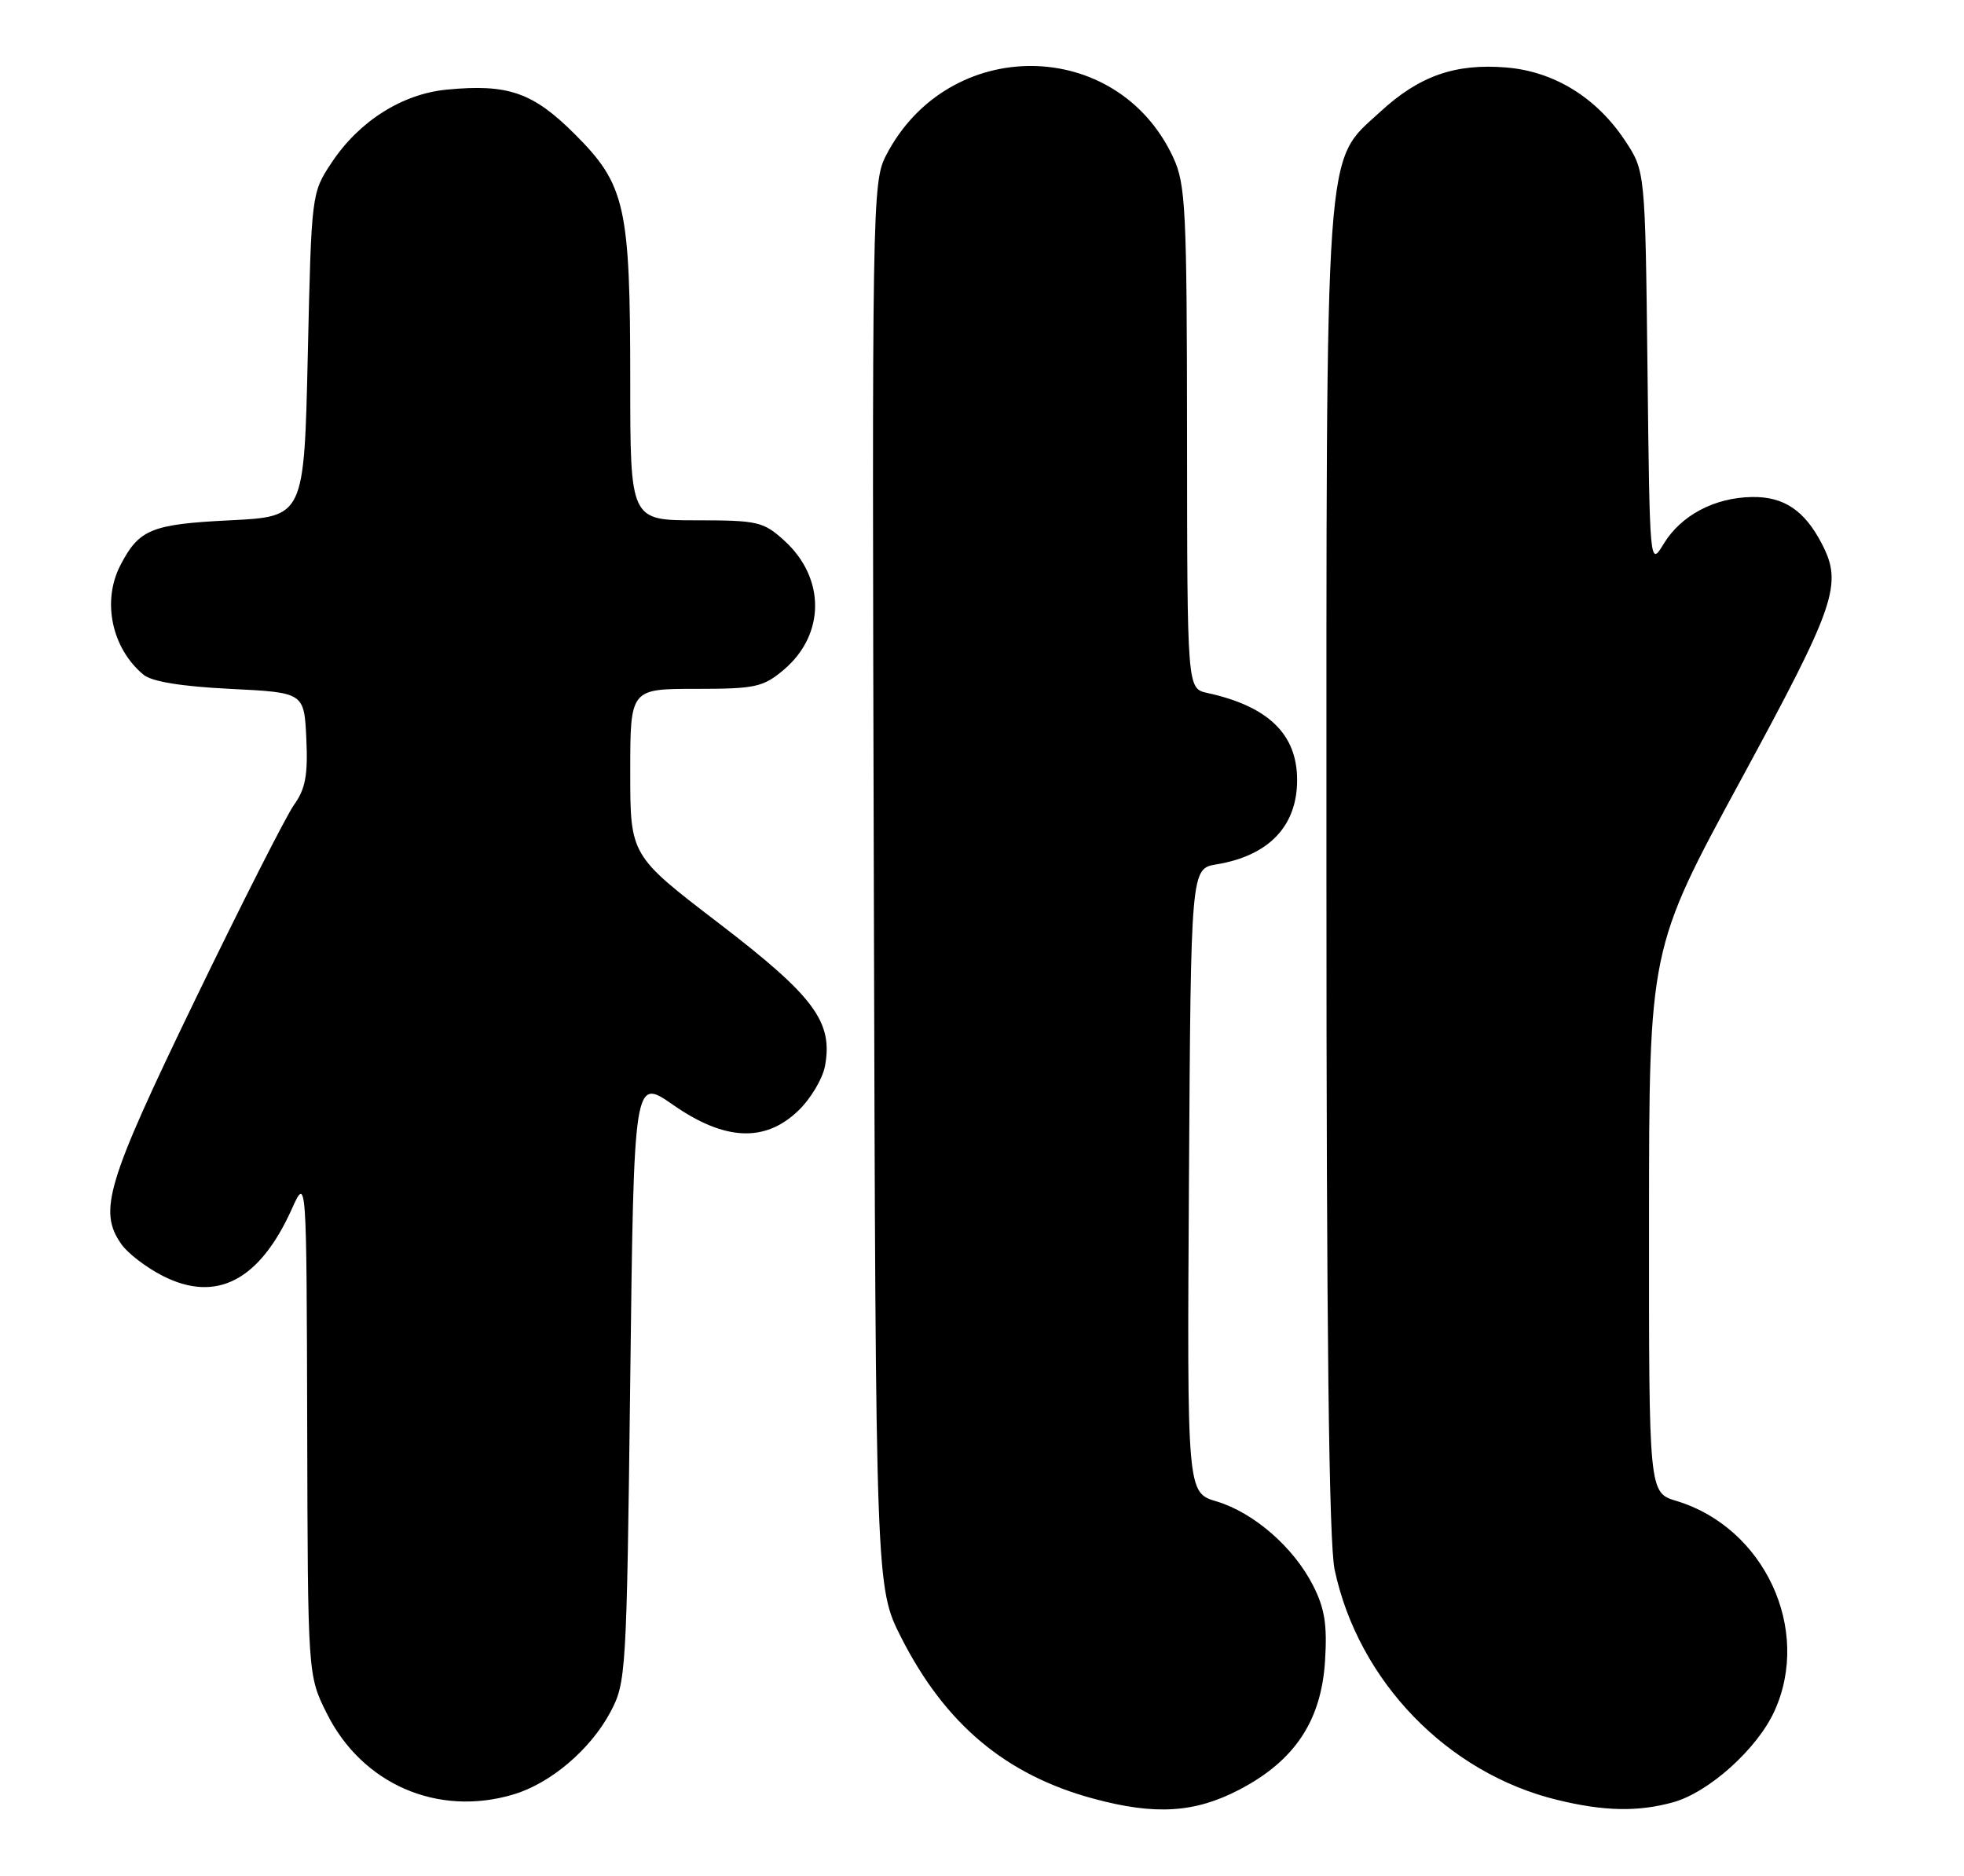 <?xml version="1.0" encoding="UTF-8" standalone="no"?>
<!DOCTYPE svg PUBLIC "-//W3C//DTD SVG 1.1//EN" "http://www.w3.org/Graphics/SVG/1.1/DTD/svg11.dtd" >
<svg xmlns="http://www.w3.org/2000/svg" xmlns:xlink="http://www.w3.org/1999/xlink" version="1.1" viewBox="0 0 268 256">
 <g >
 <path fill="currentColor"
d=" M 169.12 244.21 C 176.68 240.26 180.29 234.83 180.81 226.65 C 181.12 221.70 180.77 219.47 179.16 216.32 C 176.51 211.13 171.08 206.40 166.01 204.88 C 161.98 203.68 161.98 203.68 162.24 161.11 C 162.50 118.53 162.50 118.53 166.00 117.95 C 173.14 116.77 177.00 112.73 177.00 106.44 C 177.00 100.19 173.07 96.38 164.75 94.56 C 162.00 93.96 162.00 93.96 161.98 59.73 C 161.96 28.55 161.79 25.14 160.10 21.50 C 152.44 4.96 129.35 4.80 120.89 21.24 C 119.03 24.86 118.98 27.94 119.24 120.79 C 119.50 216.61 119.50 216.61 122.99 223.48 C 128.99 235.29 137.28 242.23 149.25 245.45 C 157.66 247.72 163.04 247.38 169.12 244.21 Z  M 228.32 245.93 C 233.20 244.57 239.79 238.64 242.13 233.50 C 247.23 222.32 240.74 208.43 228.75 204.81 C 225.00 203.68 225.00 203.68 225.02 166.59 C 225.03 129.50 225.03 129.50 237.51 106.50 C 250.52 82.53 251.48 79.75 248.60 74.20 C 246.25 69.66 243.43 67.76 239.11 67.82 C 233.97 67.89 229.39 70.31 227.02 74.21 C 225.12 77.33 225.12 77.32 224.81 50.34 C 224.50 23.35 224.50 23.35 221.74 19.18 C 217.85 13.31 212.07 9.75 205.55 9.21 C 198.57 8.63 193.65 10.36 188.34 15.26 C 180.67 22.32 181.00 17.71 181.00 119.13 C 181.00 181.79 181.34 210.50 182.12 214.20 C 185.35 229.39 197.51 241.97 212.50 245.61 C 218.89 247.17 223.52 247.26 228.32 245.93 Z  M 70.08 244.86 C 75.15 243.34 80.55 238.75 83.28 233.65 C 85.44 229.60 85.51 228.47 86.00 188.27 C 86.50 147.04 86.50 147.04 91.85 150.77 C 98.88 155.67 104.38 155.93 108.92 151.57 C 110.60 149.97 112.24 147.23 112.57 145.49 C 113.70 139.45 111.12 135.97 98.11 126.00 C 86.00 116.73 86.00 116.73 86.00 105.36 C 86.00 94.00 86.00 94.00 94.92 94.00 C 103.06 94.00 104.12 93.77 106.92 91.42 C 112.63 86.61 112.67 78.88 107.00 73.75 C 104.17 71.18 103.38 71.00 94.98 71.00 C 86.00 71.00 86.00 71.00 86.00 51.94 C 86.00 28.15 85.34 25.21 78.46 18.33 C 72.74 12.61 69.34 11.42 60.97 12.23 C 54.88 12.81 49.00 16.54 45.26 22.18 C 42.50 26.34 42.50 26.37 42.00 48.42 C 41.50 70.50 41.50 70.50 31.40 71.00 C 20.65 71.53 18.97 72.22 16.43 77.13 C 13.89 82.04 15.24 88.46 19.58 92.07 C 20.71 93.01 24.75 93.67 31.40 94.00 C 41.50 94.50 41.50 94.50 41.80 100.78 C 42.03 105.75 41.69 107.63 40.12 109.83 C 39.04 111.35 32.94 123.37 26.57 136.54 C 14.52 161.47 13.38 165.25 16.57 169.79 C 17.43 171.02 19.96 172.96 22.20 174.10 C 29.50 177.82 35.40 174.77 39.81 165.00 C 41.83 160.50 41.83 160.50 41.92 194.55 C 42.00 228.61 42.00 228.61 44.59 233.80 C 49.41 243.47 59.74 247.96 70.08 244.86 Z "/>
</g>
</svg>